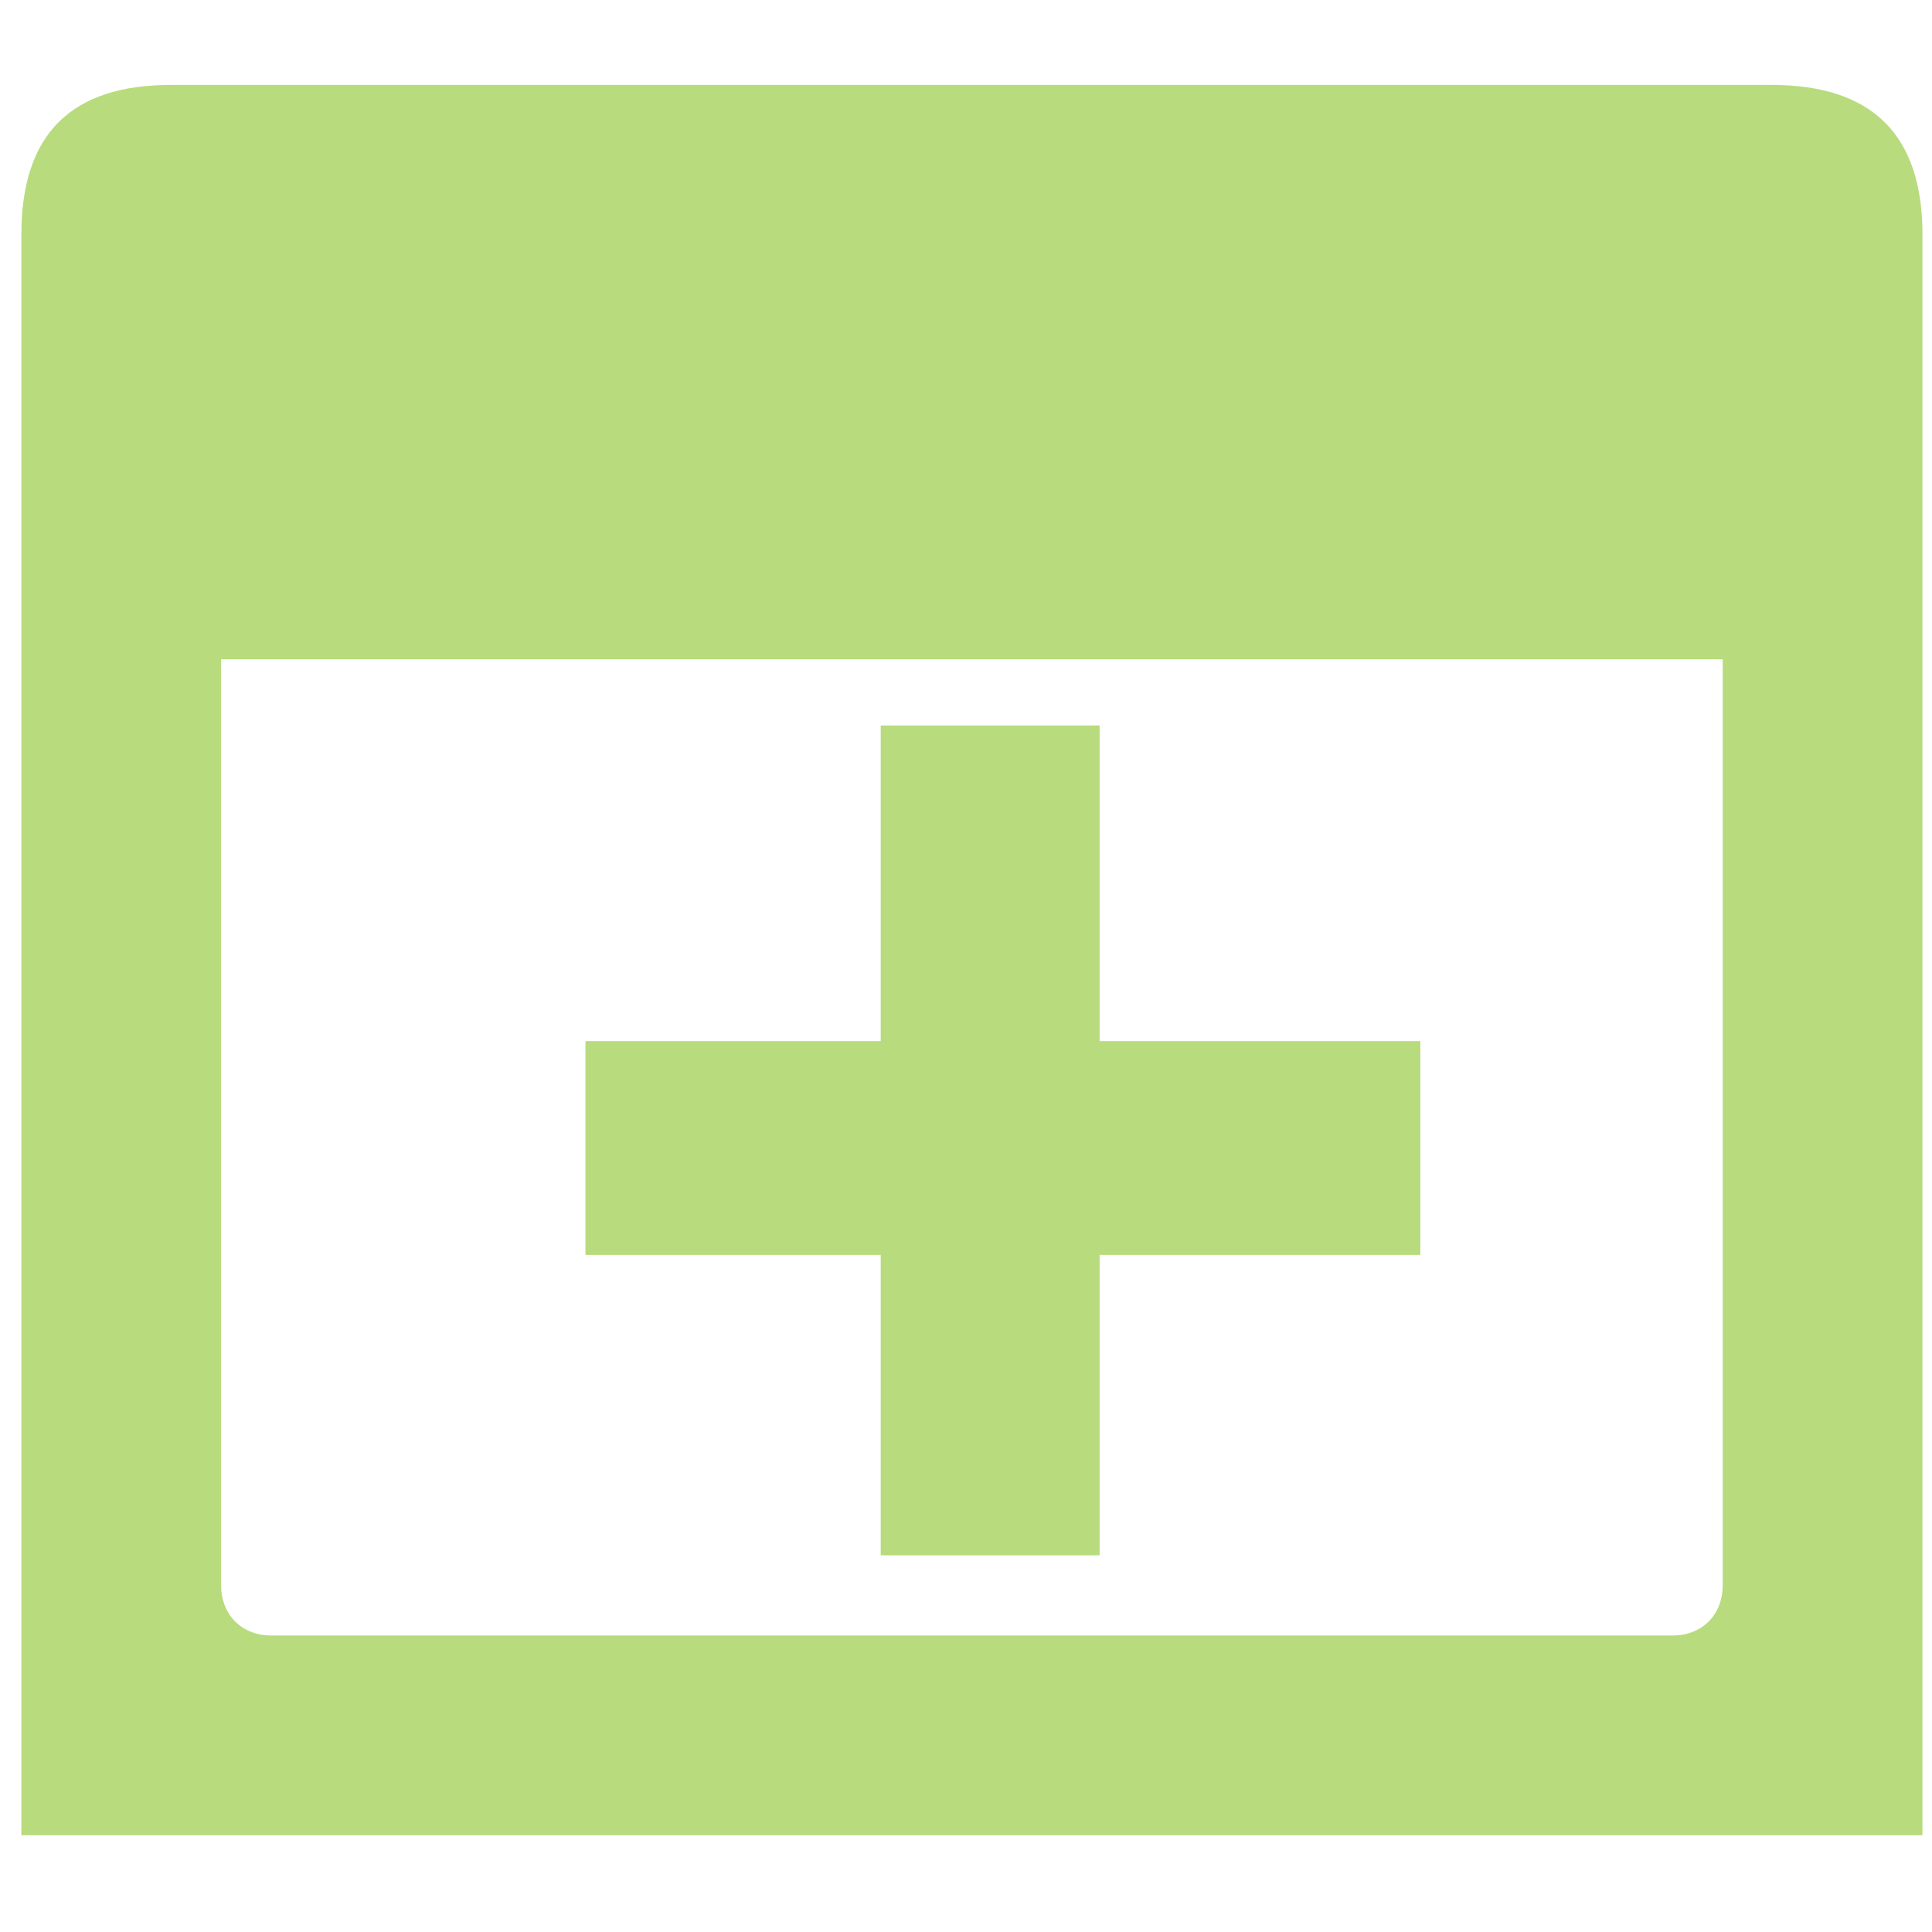 <?xml version="1.0" encoding="UTF-8" standalone="no"?>
<!-- Created with Inkscape (http://www.inkscape.org/) -->

<svg
   xmlns:dc="http://purl.org/dc/elements/1.1/"
   xmlns:cc="http://creativecommons.org/ns#"
   xmlns:rdf="http://www.w3.org/1999/02/22-rdf-syntax-ns#"
   xmlns:svg="http://www.w3.org/2000/svg"
   xmlns="http://www.w3.org/2000/svg"
   xmlns:sodipodi="http://sodipodi.sourceforge.net/DTD/sodipodi-0.dtd"
   xmlns:inkscape="http://www.inkscape.org/namespaces/inkscape"
   width="48px"
   height="48px"
   id="svg1306"
   sodipodi:version="0.32"
   inkscape:version="0.48.3.1 r9886"
   sodipodi:docname="stock_new-window.svg"
   version="1.1">
  <defs
     id="defs1308" />
  <sodipodi:namedview
     id="base"
     pagecolor="#636363"
     bordercolor="#666666"
     borderopacity="1.0"
     inkscape:pageopacity="0"
     inkscape:pageshadow="2"
     inkscape:zoom="7.90625"
     inkscape:cx="20.242575"
     inkscape:cy="17.679023"
     inkscape:current-layer="layer1"
     showgrid="true"
     inkscape:grid-bbox="true"
     inkscape:document-units="px"
     inkscape:grid-points="true"
     showguides="true"
     inkscape:guide-bbox="true"
     inkscape:window-width="1920"
     inkscape:window-height="1050"
     inkscape:window-x="-4"
     inkscape:window-y="-4"
     inkscape:window-maximized="1" />
  <g
     id="layer1"
     inkscape:label="Layer 1"
     inkscape:groupmode="layer">
    <path
       style="fill:#b8db7d;fill-opacity:1;fill-rule:evenodd;stroke:none"
       d="m 4.246,2.11 c -2.486,0 -3.715,1.229 -3.715,3.715 l 0,39.771 47.232,0 0,-39.771 c 0,-2.486 -1.26,-3.715 -3.746,-3.715 l -39.771,0 z m 2.497,4.964 34.808,0 c 0.736,0 1.249,0.512 1.249,1.249 l 0,31.062 c 0,0.736 -0.512,1.249 -1.249,1.249 l -34.808,0 c -0.736,0 -1.249,-0.512 -1.249,-1.249 l 0,-31.062 c 0,-0.736 0.512,-1.249 1.249,-1.249 z"
       id="rect1314"
       inkscape:connector-curvature="0" />
    <rect
       style="opacity:1;fill:#b8db7d;fill-opacity:1;fill-rule:nonzero;stroke:none"
       id="rect3791"
       width="40.095"
       height="10.245"
       x="4.553"
       y="6.134" />
    <rect
       style="fill:#b8db7d;fill-opacity:1;fill-rule:nonzero;stroke:none"
       id="rect3793"
       width="5.439"
       height="20.617"
       x="21.881"
       y="18.024" />
    <rect
       style="fill:#b8db7d;fill-opacity:1;fill-rule:nonzero;stroke:none"
       id="rect3799"
       width="20.743"
       height="5.312"
       x="14.545"
       y="25.866" />
  </g>
</svg>
